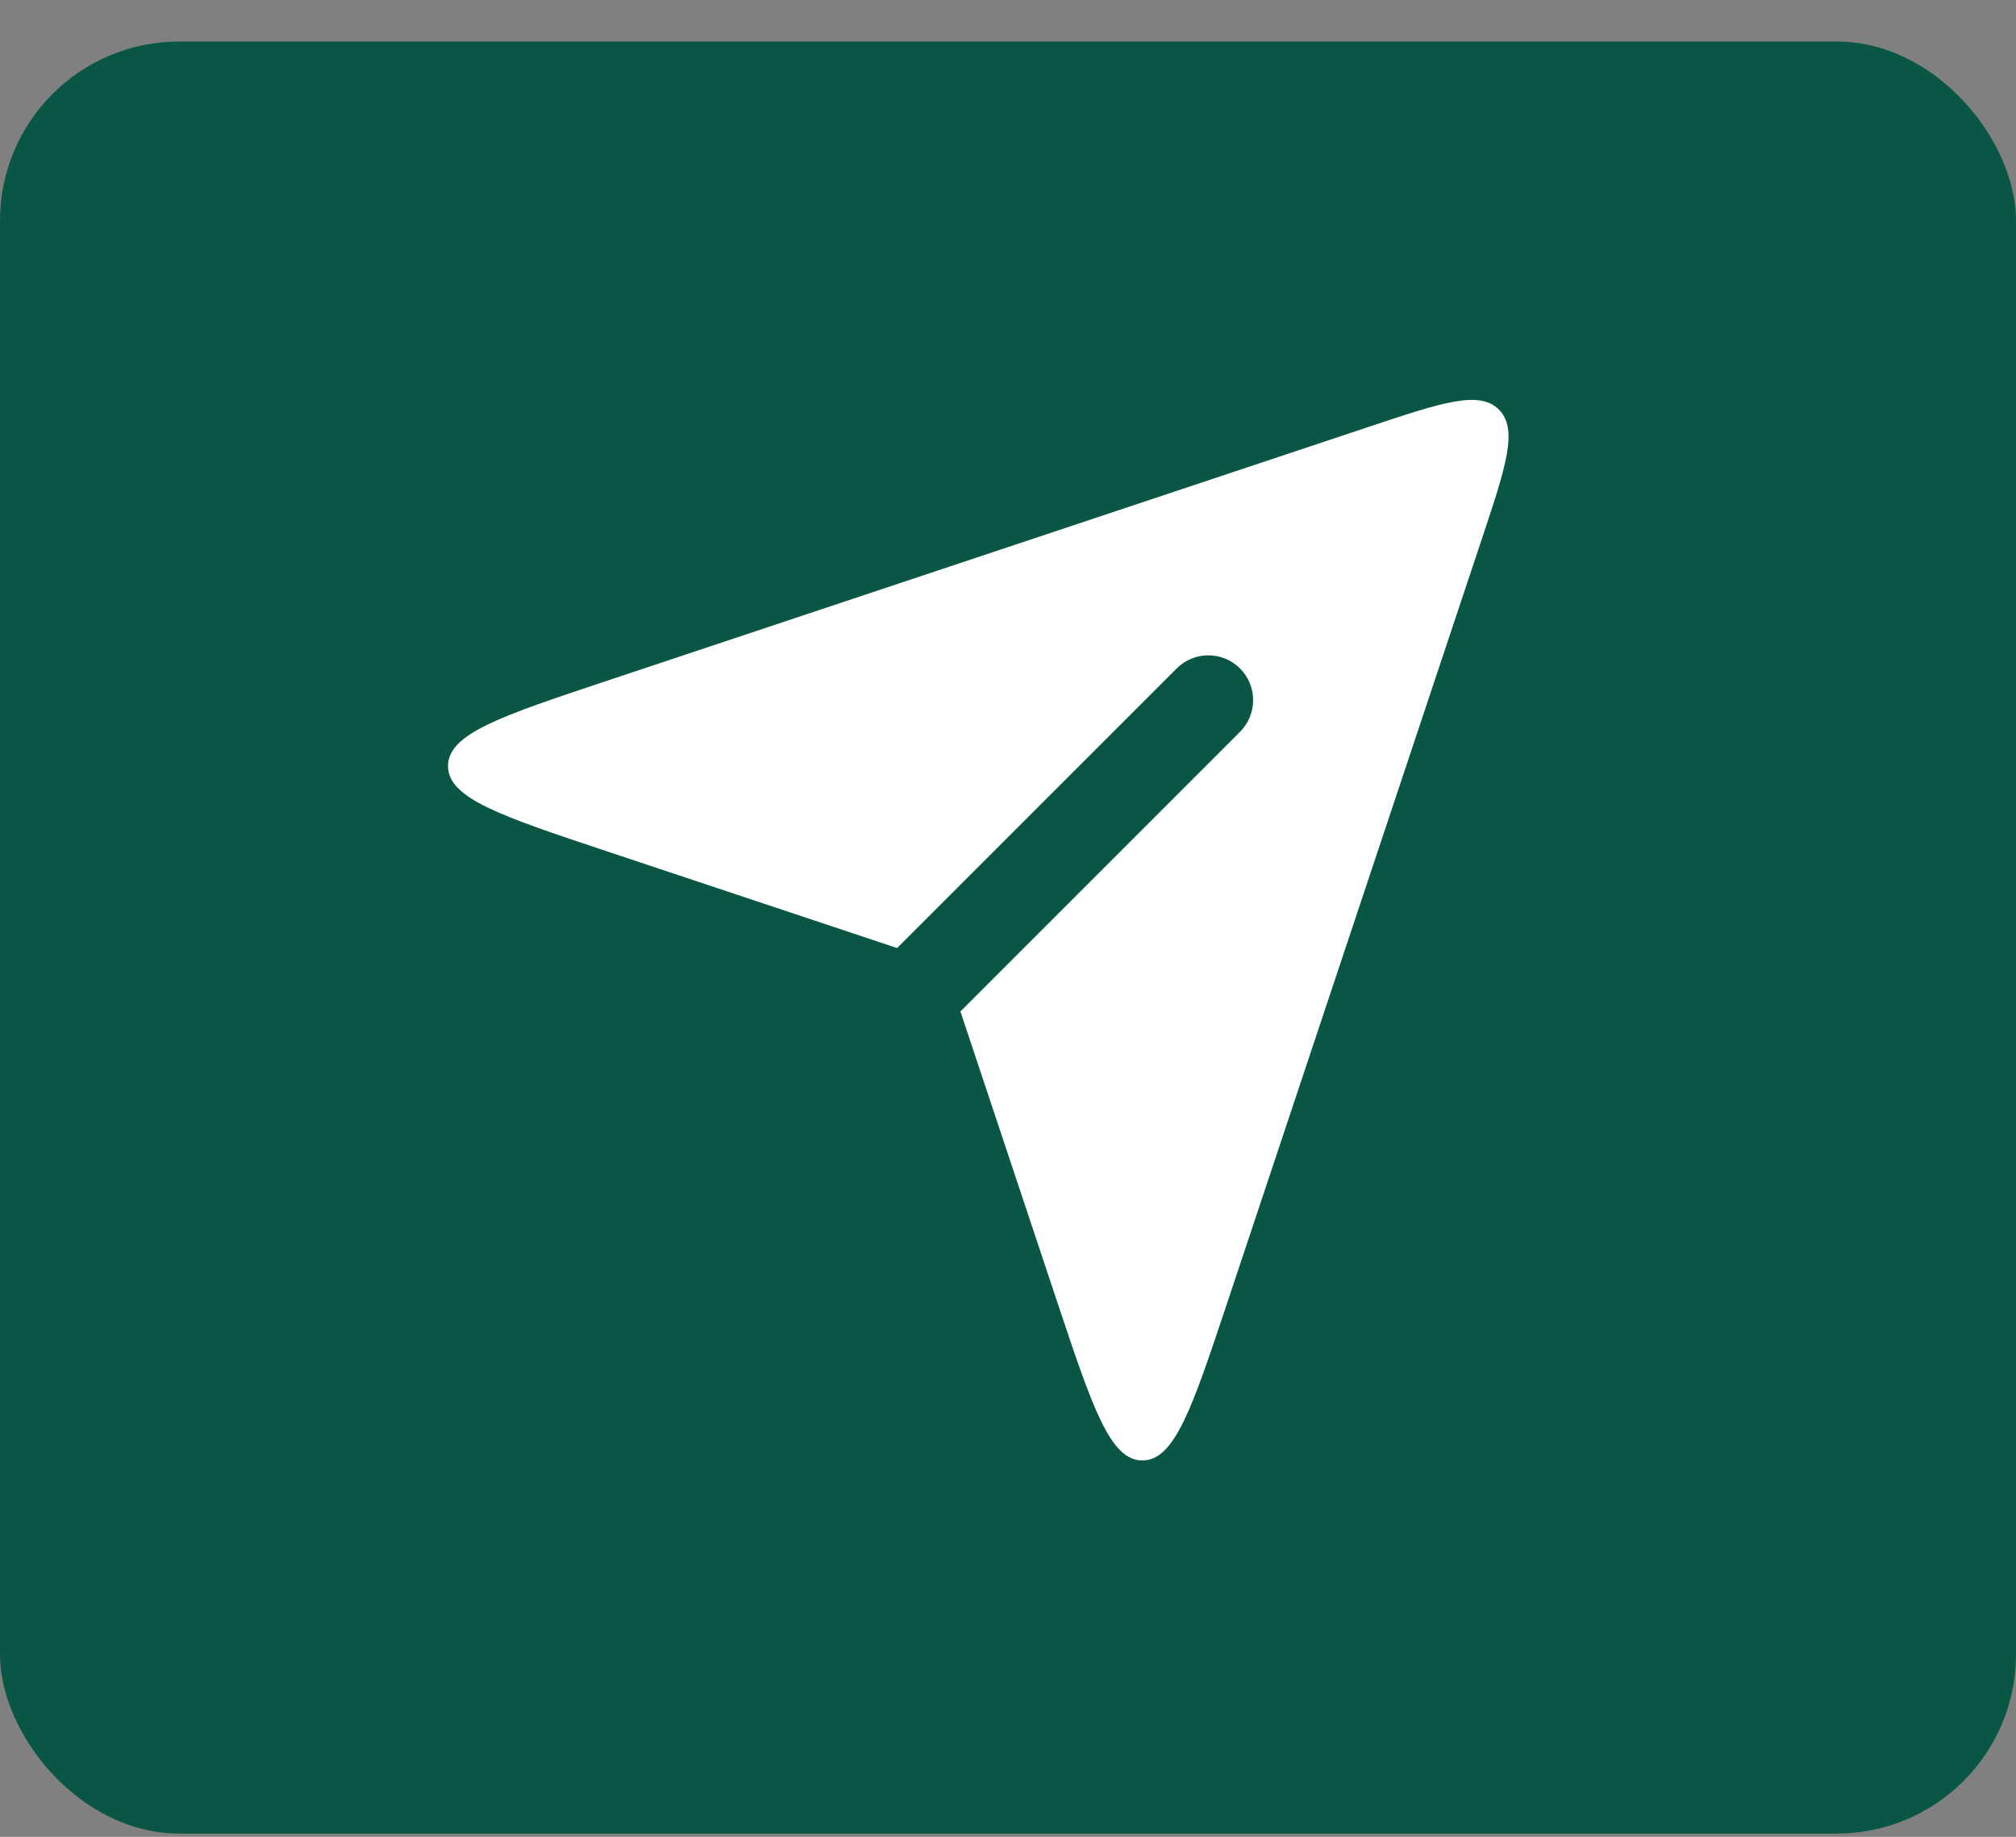 <svg width="45" height="41" viewBox="0 0 45 41" fill="none" xmlns="http://www.w3.org/2000/svg">
<rect x="0" y="0" width="45" height="41" fill="#808080" stroke="none"/>
<rect y="0.927" width="45" height="40" rx="4" fill="#095644"/>
<path fill-rule="evenodd" clip-rule="evenodd" d="M20.024 21.162L13.53 18.997C11.177 18.212 10 17.82 10 17.099C10 16.379 11.177 15.986 13.53 15.202L13.53 15.202L30.536 9.533C32.192 8.981 33.02 8.705 33.457 9.142C33.894 9.579 33.618 10.407 33.066 12.063L33.066 12.063L33.066 12.063L27.397 29.07C26.613 31.423 26.221 32.599 25.5 32.599C24.779 32.599 24.387 31.423 23.602 29.07L21.438 22.576L27.679 16.335C28.069 15.944 28.069 15.311 27.679 14.921C27.288 14.53 26.655 14.53 26.265 14.921L20.024 21.162Z" fill="white"/>
</svg>
